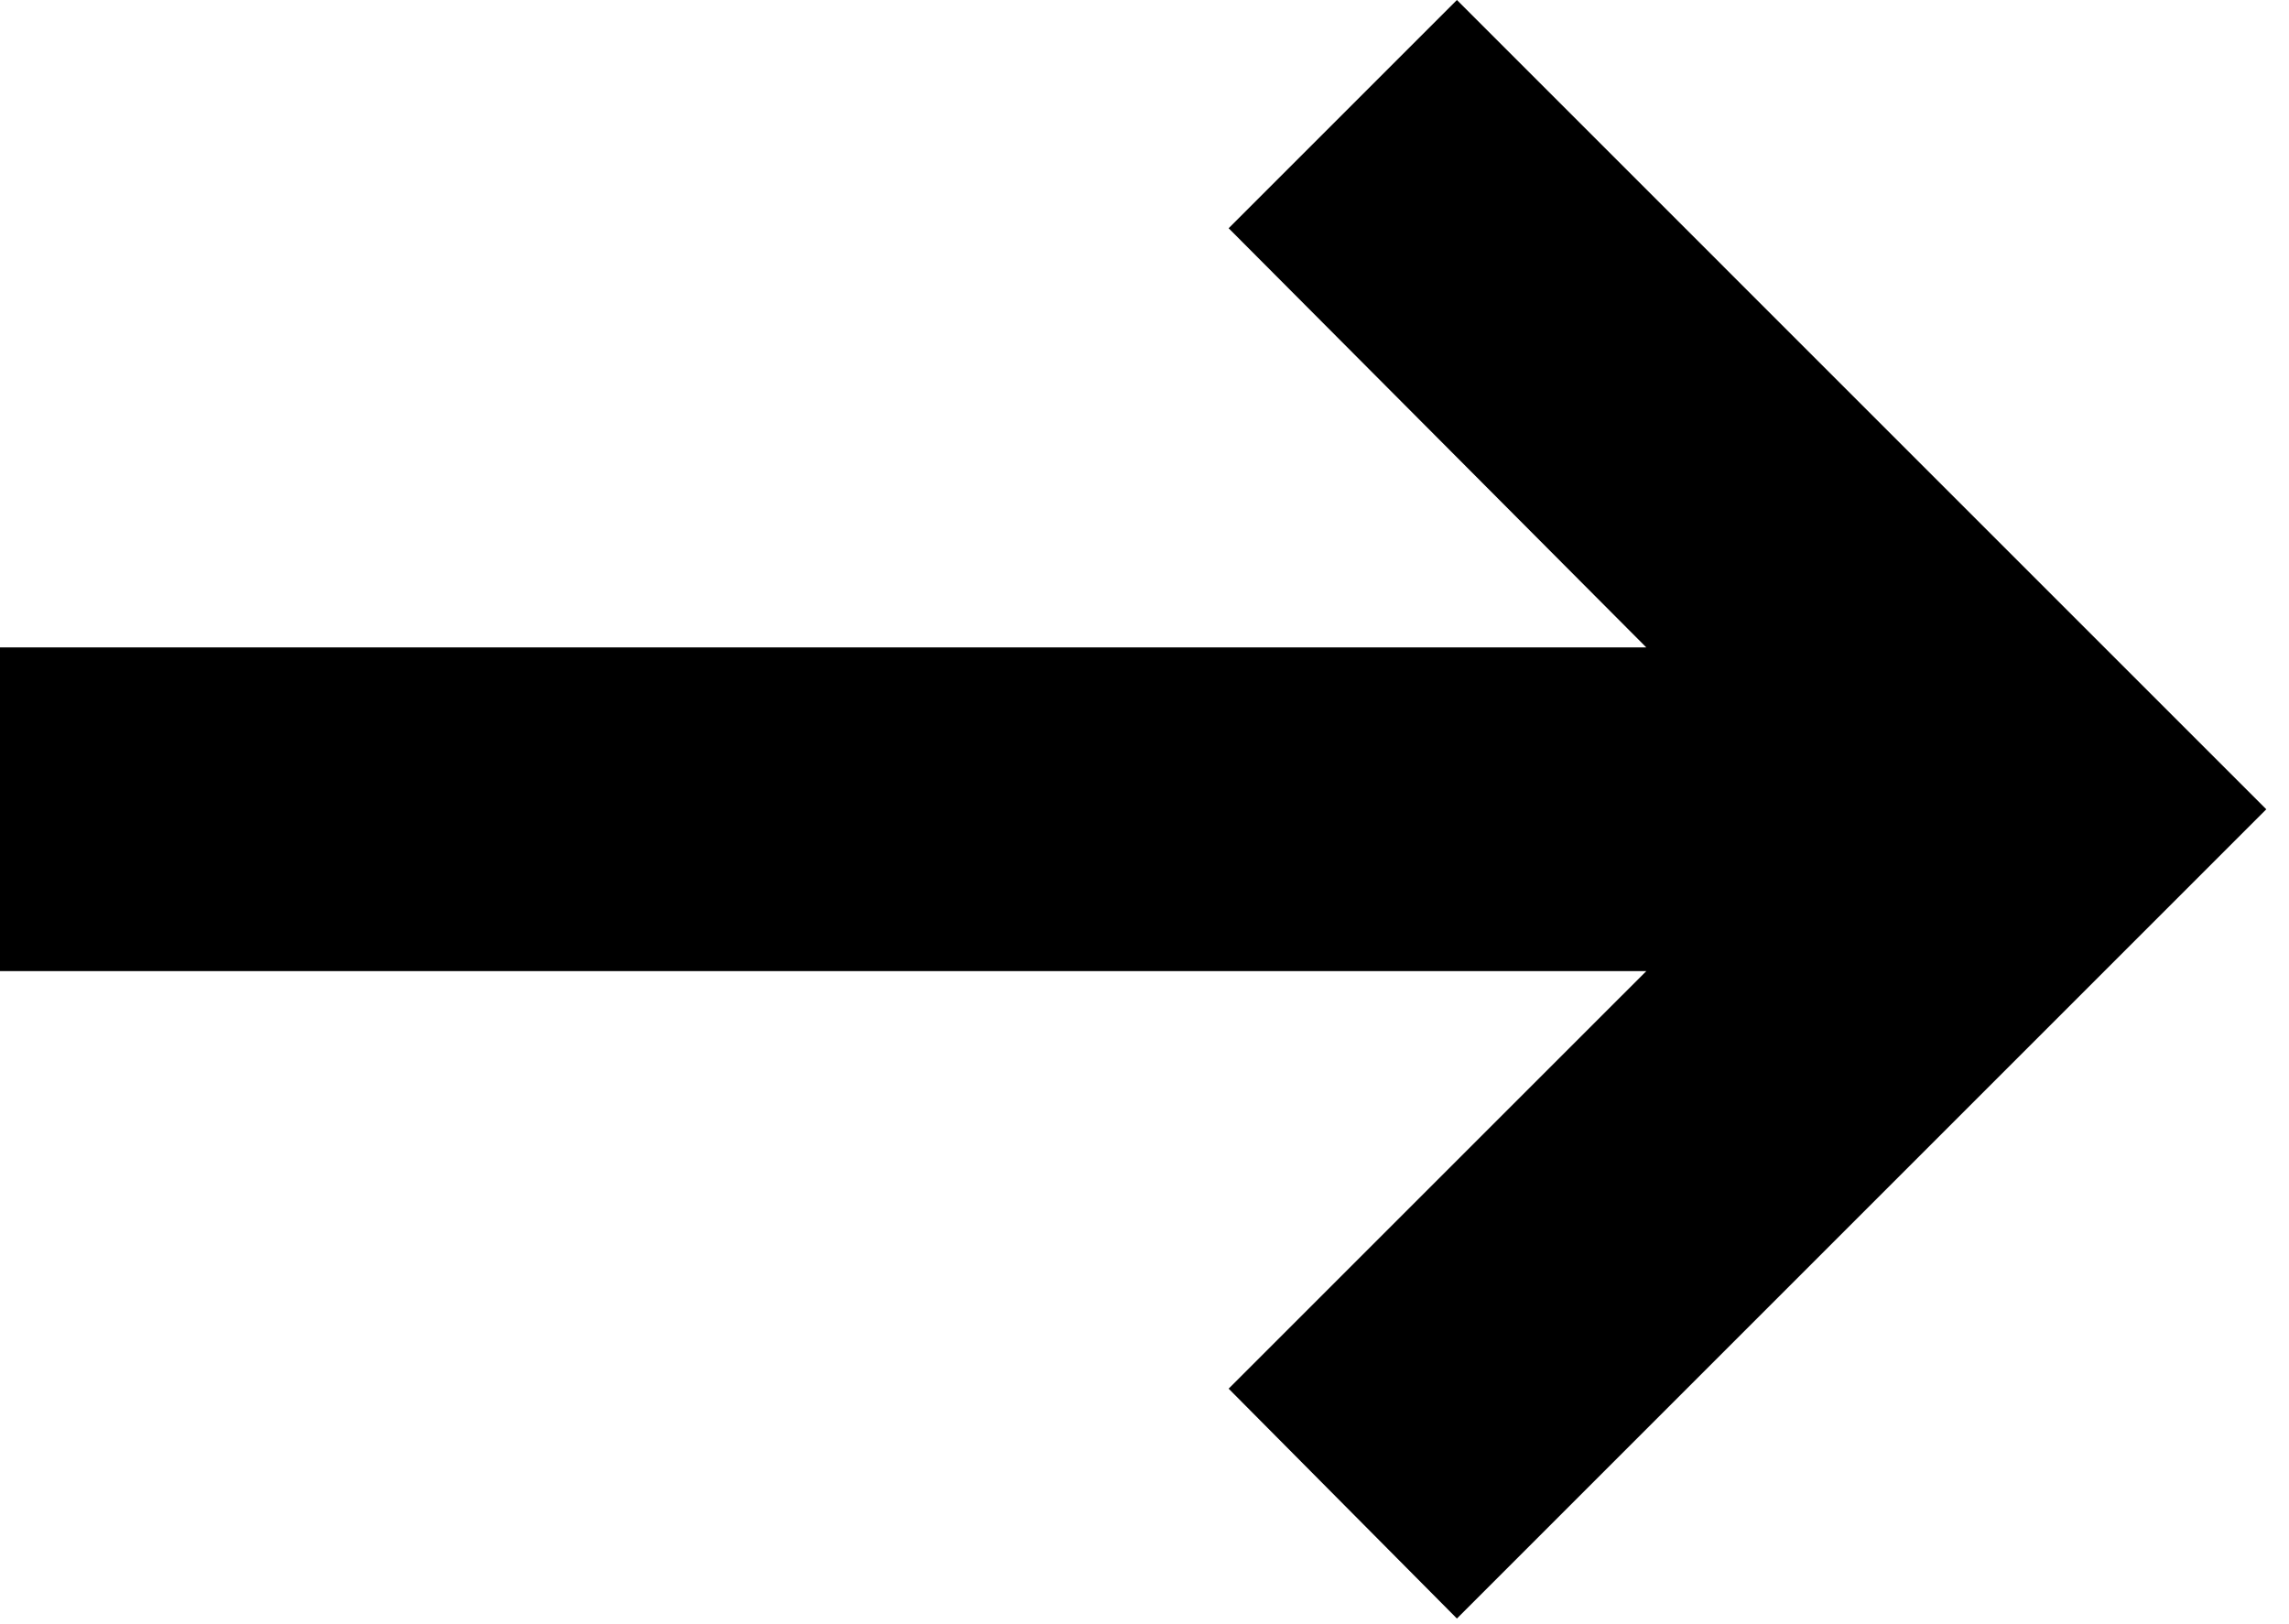 <svg width="62" height="44" viewBox="0 0 62 44" fill="none" xmlns="http://www.w3.org/2000/svg">
<path d="M61.385 21.924L39.462 43.847L33.279 37.62L44.592 26.308H0V17.539H44.592L33.279 6.183L39.462 0L61.385 21.924Z" fill="black"/>
</svg>
